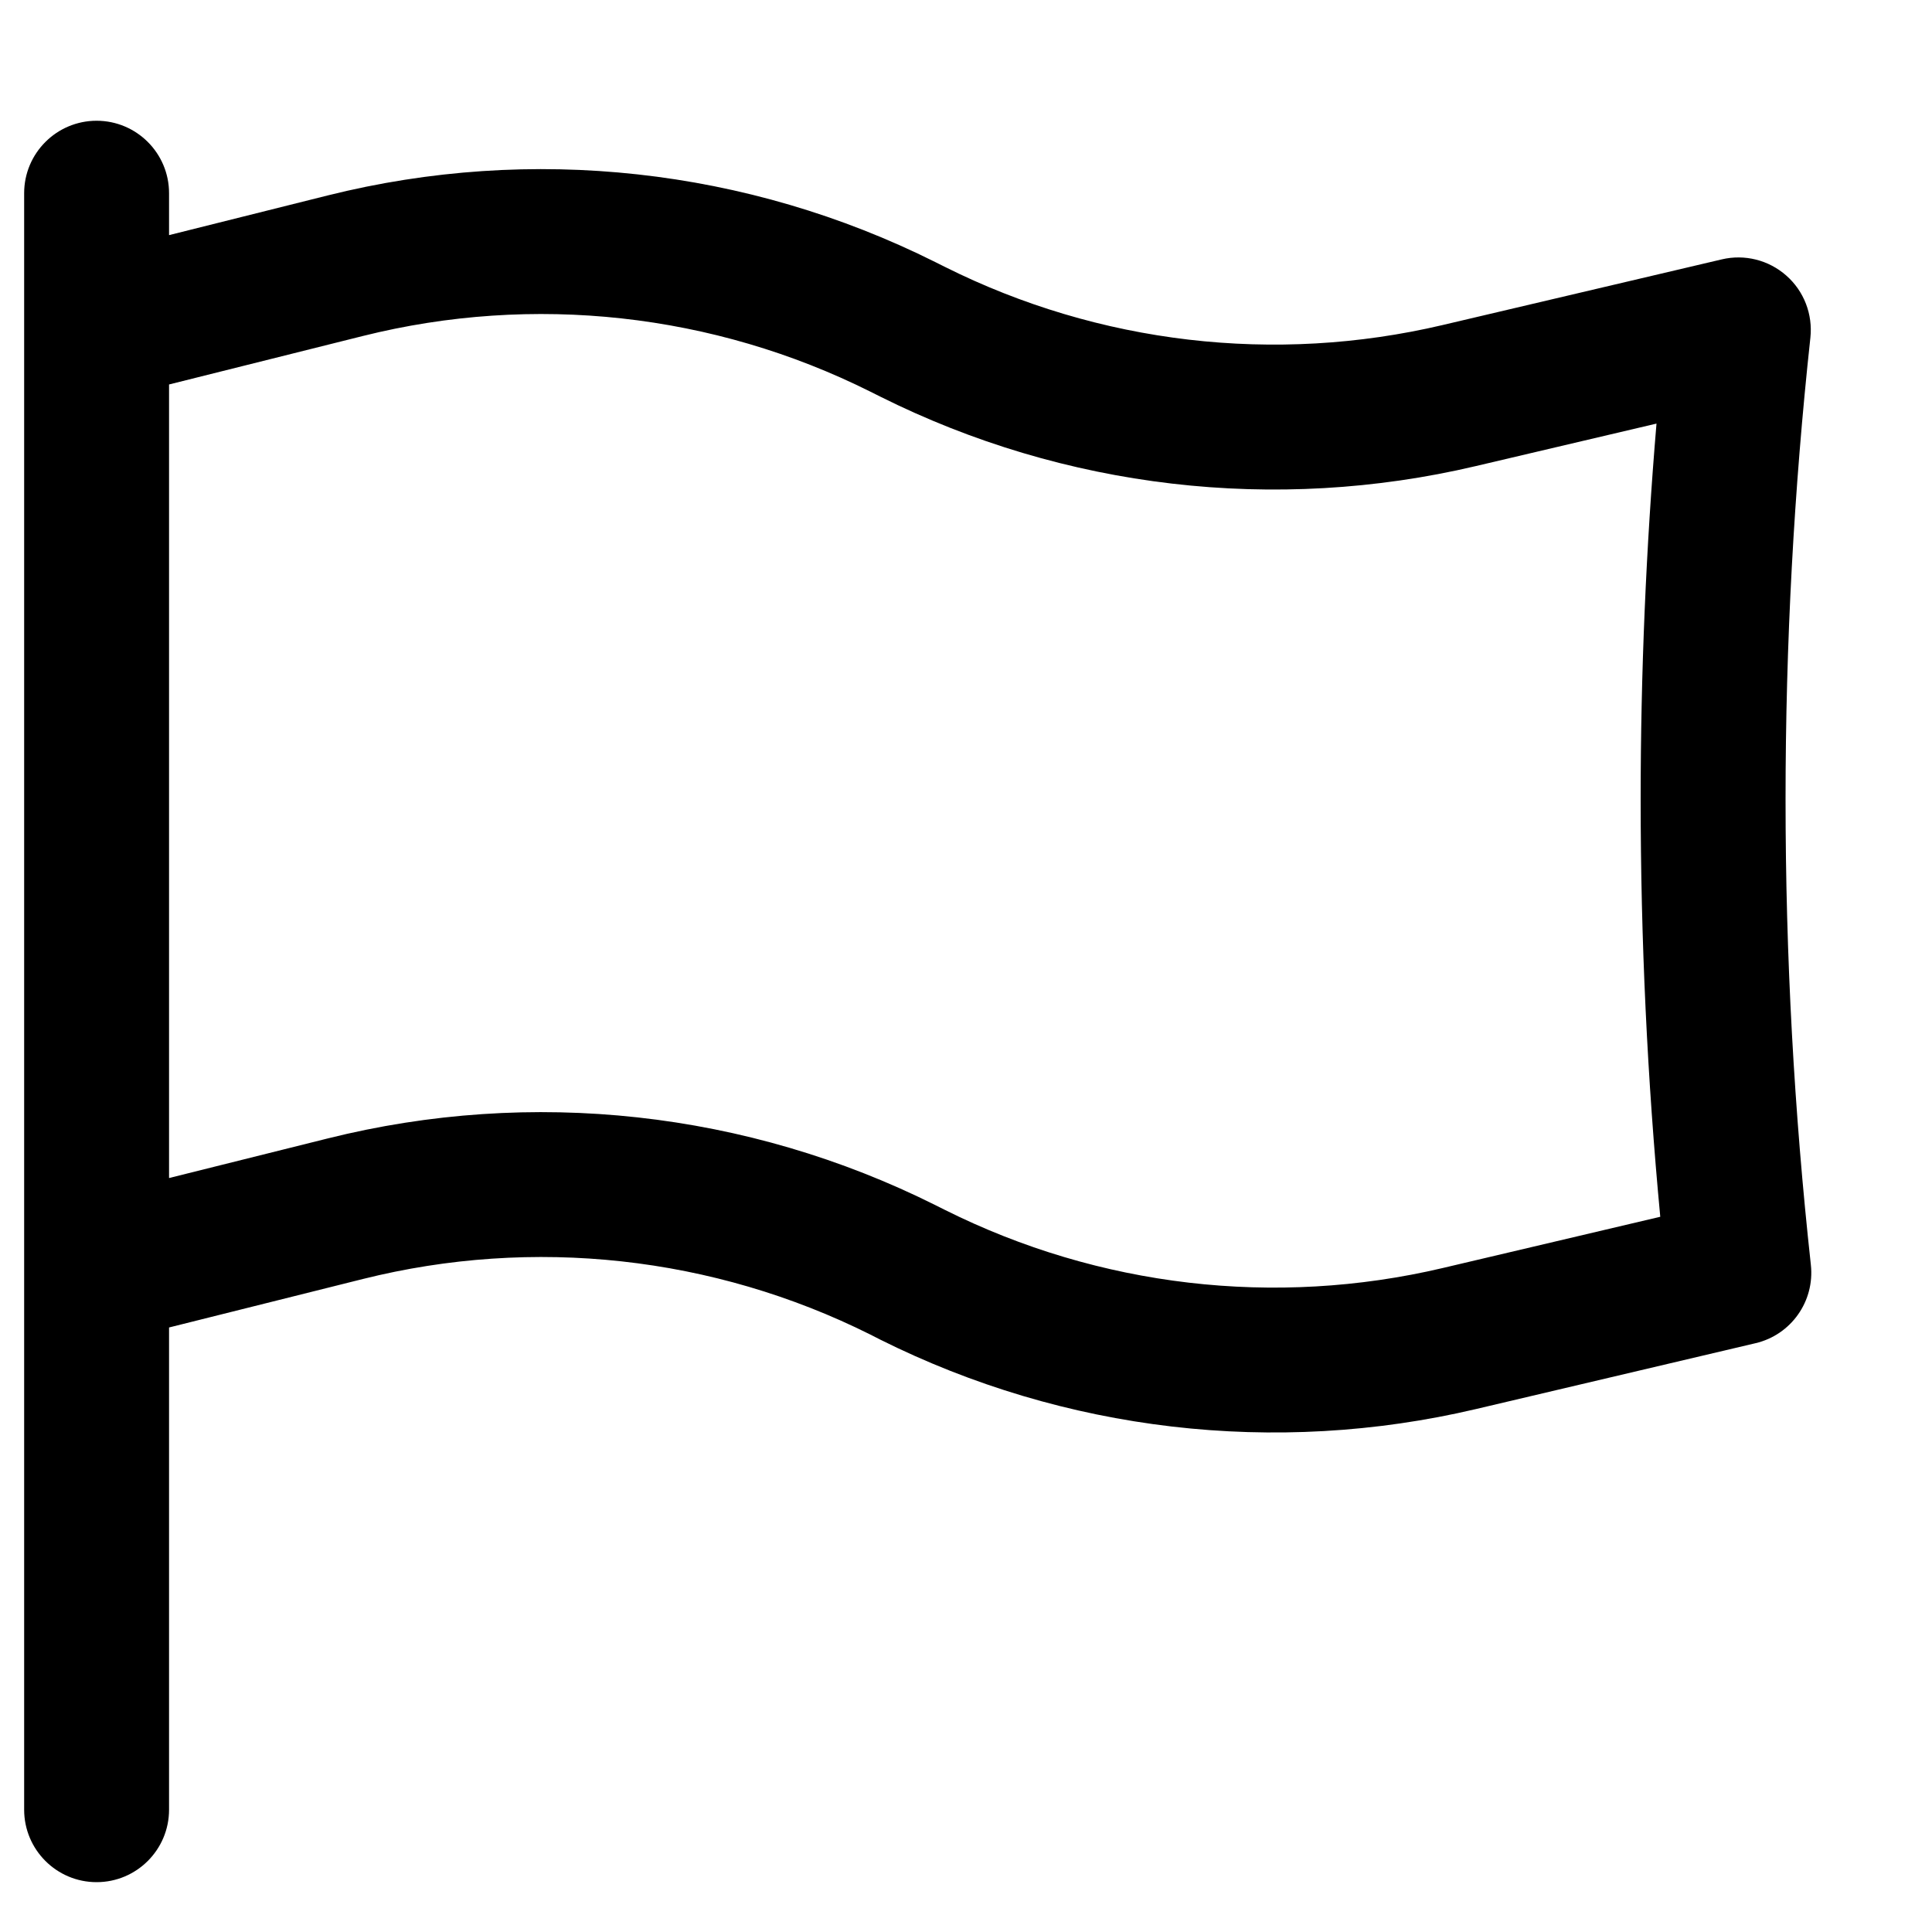 <svg viewBox="0 0 20 20" xmlns="http://www.w3.org/2000/svg">
<path fill-rule="evenodd" clip-rule="evenodd" d="M1 1.25C1.414 1.25 1.75 1.586 1.75 2V2.434L3.393 2.023C5.505 1.495 7.735 1.74 9.682 2.713L9.782 2.763C11.376 3.56 13.198 3.773 14.933 3.365L17.824 2.685C18.061 2.629 18.31 2.692 18.492 2.853C18.675 3.014 18.767 3.254 18.741 3.496C18.571 5.065 18.484 6.66 18.484 8.275C18.484 9.904 18.573 11.512 18.746 13.094C18.787 13.471 18.541 13.819 18.172 13.905L15.277 14.587C13.2 15.075 11.019 14.82 9.111 13.867L9.011 13.816C7.385 13.003 5.521 12.799 3.757 13.24L1.75 13.742V18.734C1.75 19.148 1.414 19.484 1 19.484C0.586 19.484 0.25 19.148 0.25 18.734V2C0.25 1.586 0.586 1.25 1 1.25ZM1.75 12.195L3.393 11.785C5.505 11.257 7.735 11.502 9.682 12.475L9.782 12.525C11.376 13.322 13.198 13.535 14.933 13.127L17.187 12.596C17.053 11.174 16.984 9.732 16.984 8.275C16.984 6.965 17.04 5.667 17.148 4.385L15.277 4.825C13.2 5.314 11.019 5.059 9.111 4.105L9.011 4.055C7.385 3.242 5.521 3.037 3.757 3.478L1.75 3.98V12.195Z" fill="inherit"/>
</svg>
